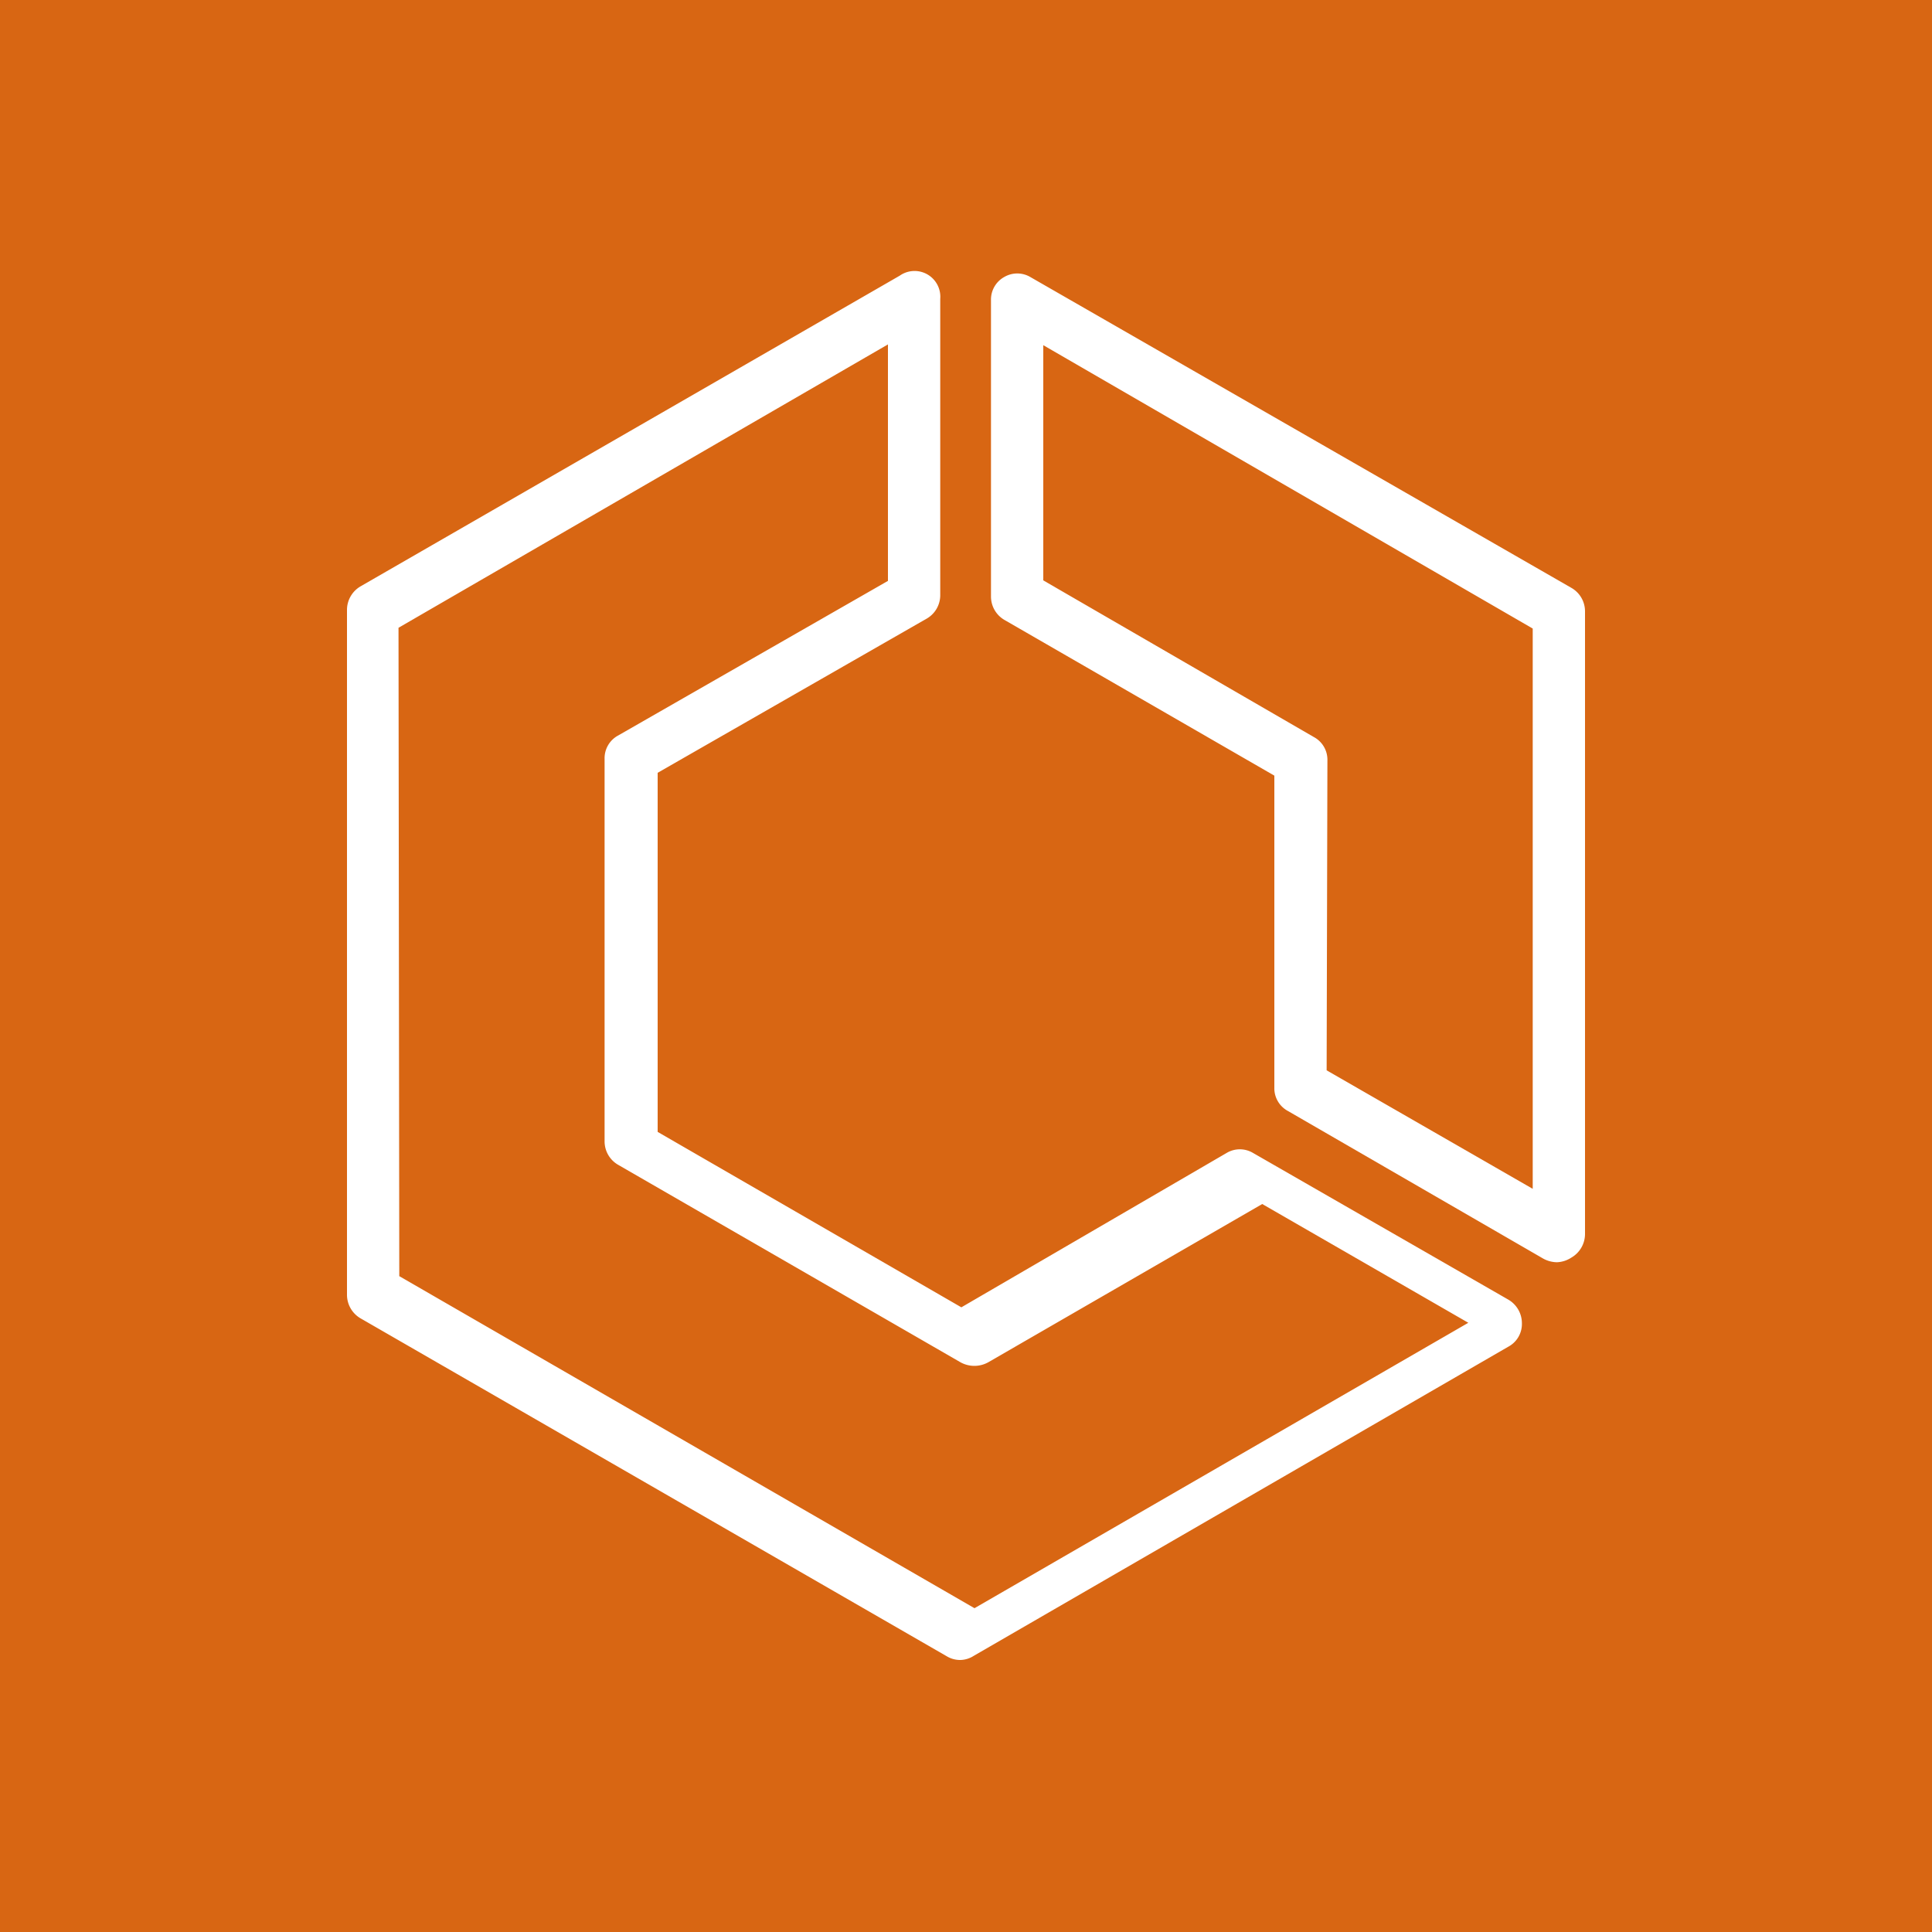 <?xml version="1.0" encoding="UTF-8" standalone="no"?>
<svg
        xmlns:dc="http://purl.org/dc/elements/1.1/"
        xmlns:cc="http://creativecommons.org/ns#"
        xmlns:rdf="http://www.w3.org/1999/02/22-rdf-syntax-ns#"
        xmlns:sodipodi="http://sodipodi.sourceforge.net/DTD/sodipodi-0.dtd"
        xmlns:inkscape="http://www.inkscape.org/namespaces/inkscape"
        xmlns="http://www.w3.org/2000/svg"
        id="Product_Icon"
        data-name="Product Icon"
        viewBox="0 0 75 75"
        version="1.1"
        sodipodi:docname="Amazon-Elastic-Container-Service_light-bg.svg"
        width="75"
        height="75"
        inkscape:version="0.92.2 5c3e80d, 2017-08-06">
    <defs
            id="defs13"/>
    <sodipodi:namedview
            pagecolor="#ffffff"
            bordercolor="#666666"
            borderopacity="1"
            objecttolerance="10"
            gridtolerance="10"
            guidetolerance="10"
            inkscape:pageopacity="0"
            inkscape:pageshadow="2"
            inkscape:window-width="640"
            inkscape:window-height="480"
            id="namedview11"
            showgrid="false"
            fit-margin-top="0"
            fit-margin-left="0"
            fit-margin-right="0"
            fit-margin-bottom="0"
            inkscape:zoom="3.1466667"
            inkscape:cx="37.5"
            inkscape:cy="37.5"
            inkscape:window-x="0"
            inkscape:window-y="0"
            inkscape:window-maximized="0"
            inkscape:current-layer="Product_Icon"/>
    <title
            id="title2">Amazon-Elastic-Container-Service_light-bg
    </title>
    <rect
            id="Orange_Light_BG"
            data-name="Orange Light BG"
            width="75"
            height="75"
            style="fill:#d86613"
            x="0"
            y="0"/>
    <g
            id="Product_Icon-2"
            data-name="Product Icon">
        <path
                d="M 37.29,64.44 A 1,1 0 0 1 36.76,64.3 L 14,51.18 A 1.06,1.06 0 0 1 13.47,50.26 V 23.68 A 1.06,1.06 0 0 1 14,22.76 L 34.93,10.7 a 1,1 0 0 1 1.57,0.9 V 23.11 A 1.05,1.05 0 0 1 36,24 l -10.47,6 v 13.94 l 11.79,6.81 10.31,-6 a 1,1 0 0 1 1,0 l 9.92,5.7 a 1.06,1.06 0 0 1 0.53,0.92 1,1 0 0 1 -0.53,0.91 l -20.75,12 a 1,1 0 0 1 -0.51,0.16 z M 15.5,49.54 37.83,62.43 57,51.35 49,46.74 38.37,52.88 a 1.11,1.11 0 0 1 -1.09,0 L 24,45.22 A 1.05,1.05 0 0 1 23.47,44.31 V 29.46 A 1,1 0 0 1 24,28.55 l 10.47,-6 v -9.18 l -19,11 z"
                style="fill:#ffffff"
                id="path5"
                inkscape:connector-curvature="0"/>
        <path
                d="M 60.44,49 A 1.13,1.13 0 0 1 59.91,48.86 L 50,43.13 A 1,1 0 0 1 49.47,42.22 V 30.11 L 39,24.07 A 1.05,1.05 0 0 1 38.47,23.16 V 11.65 a 1,1 0 0 1 0.52,-0.9 1,1 0 0 1 1,0 L 61,22.82 a 1.05,1.05 0 0 1 0.53,0.91 V 47.9 A 1.06,1.06 0 0 1 61,48.82 1.1,1.1 0 0 1 60.44,49 Z m -8.94,-7.45 8,4.6 V 24.4 l -19,-11 v 9.13 L 51,28.61 a 1,1 0 0 1 0.53,0.91 z"
                style="fill:#ffffff"
                id="path7"
                inkscape:connector-curvature="0"/>
    </g>
</svg>
